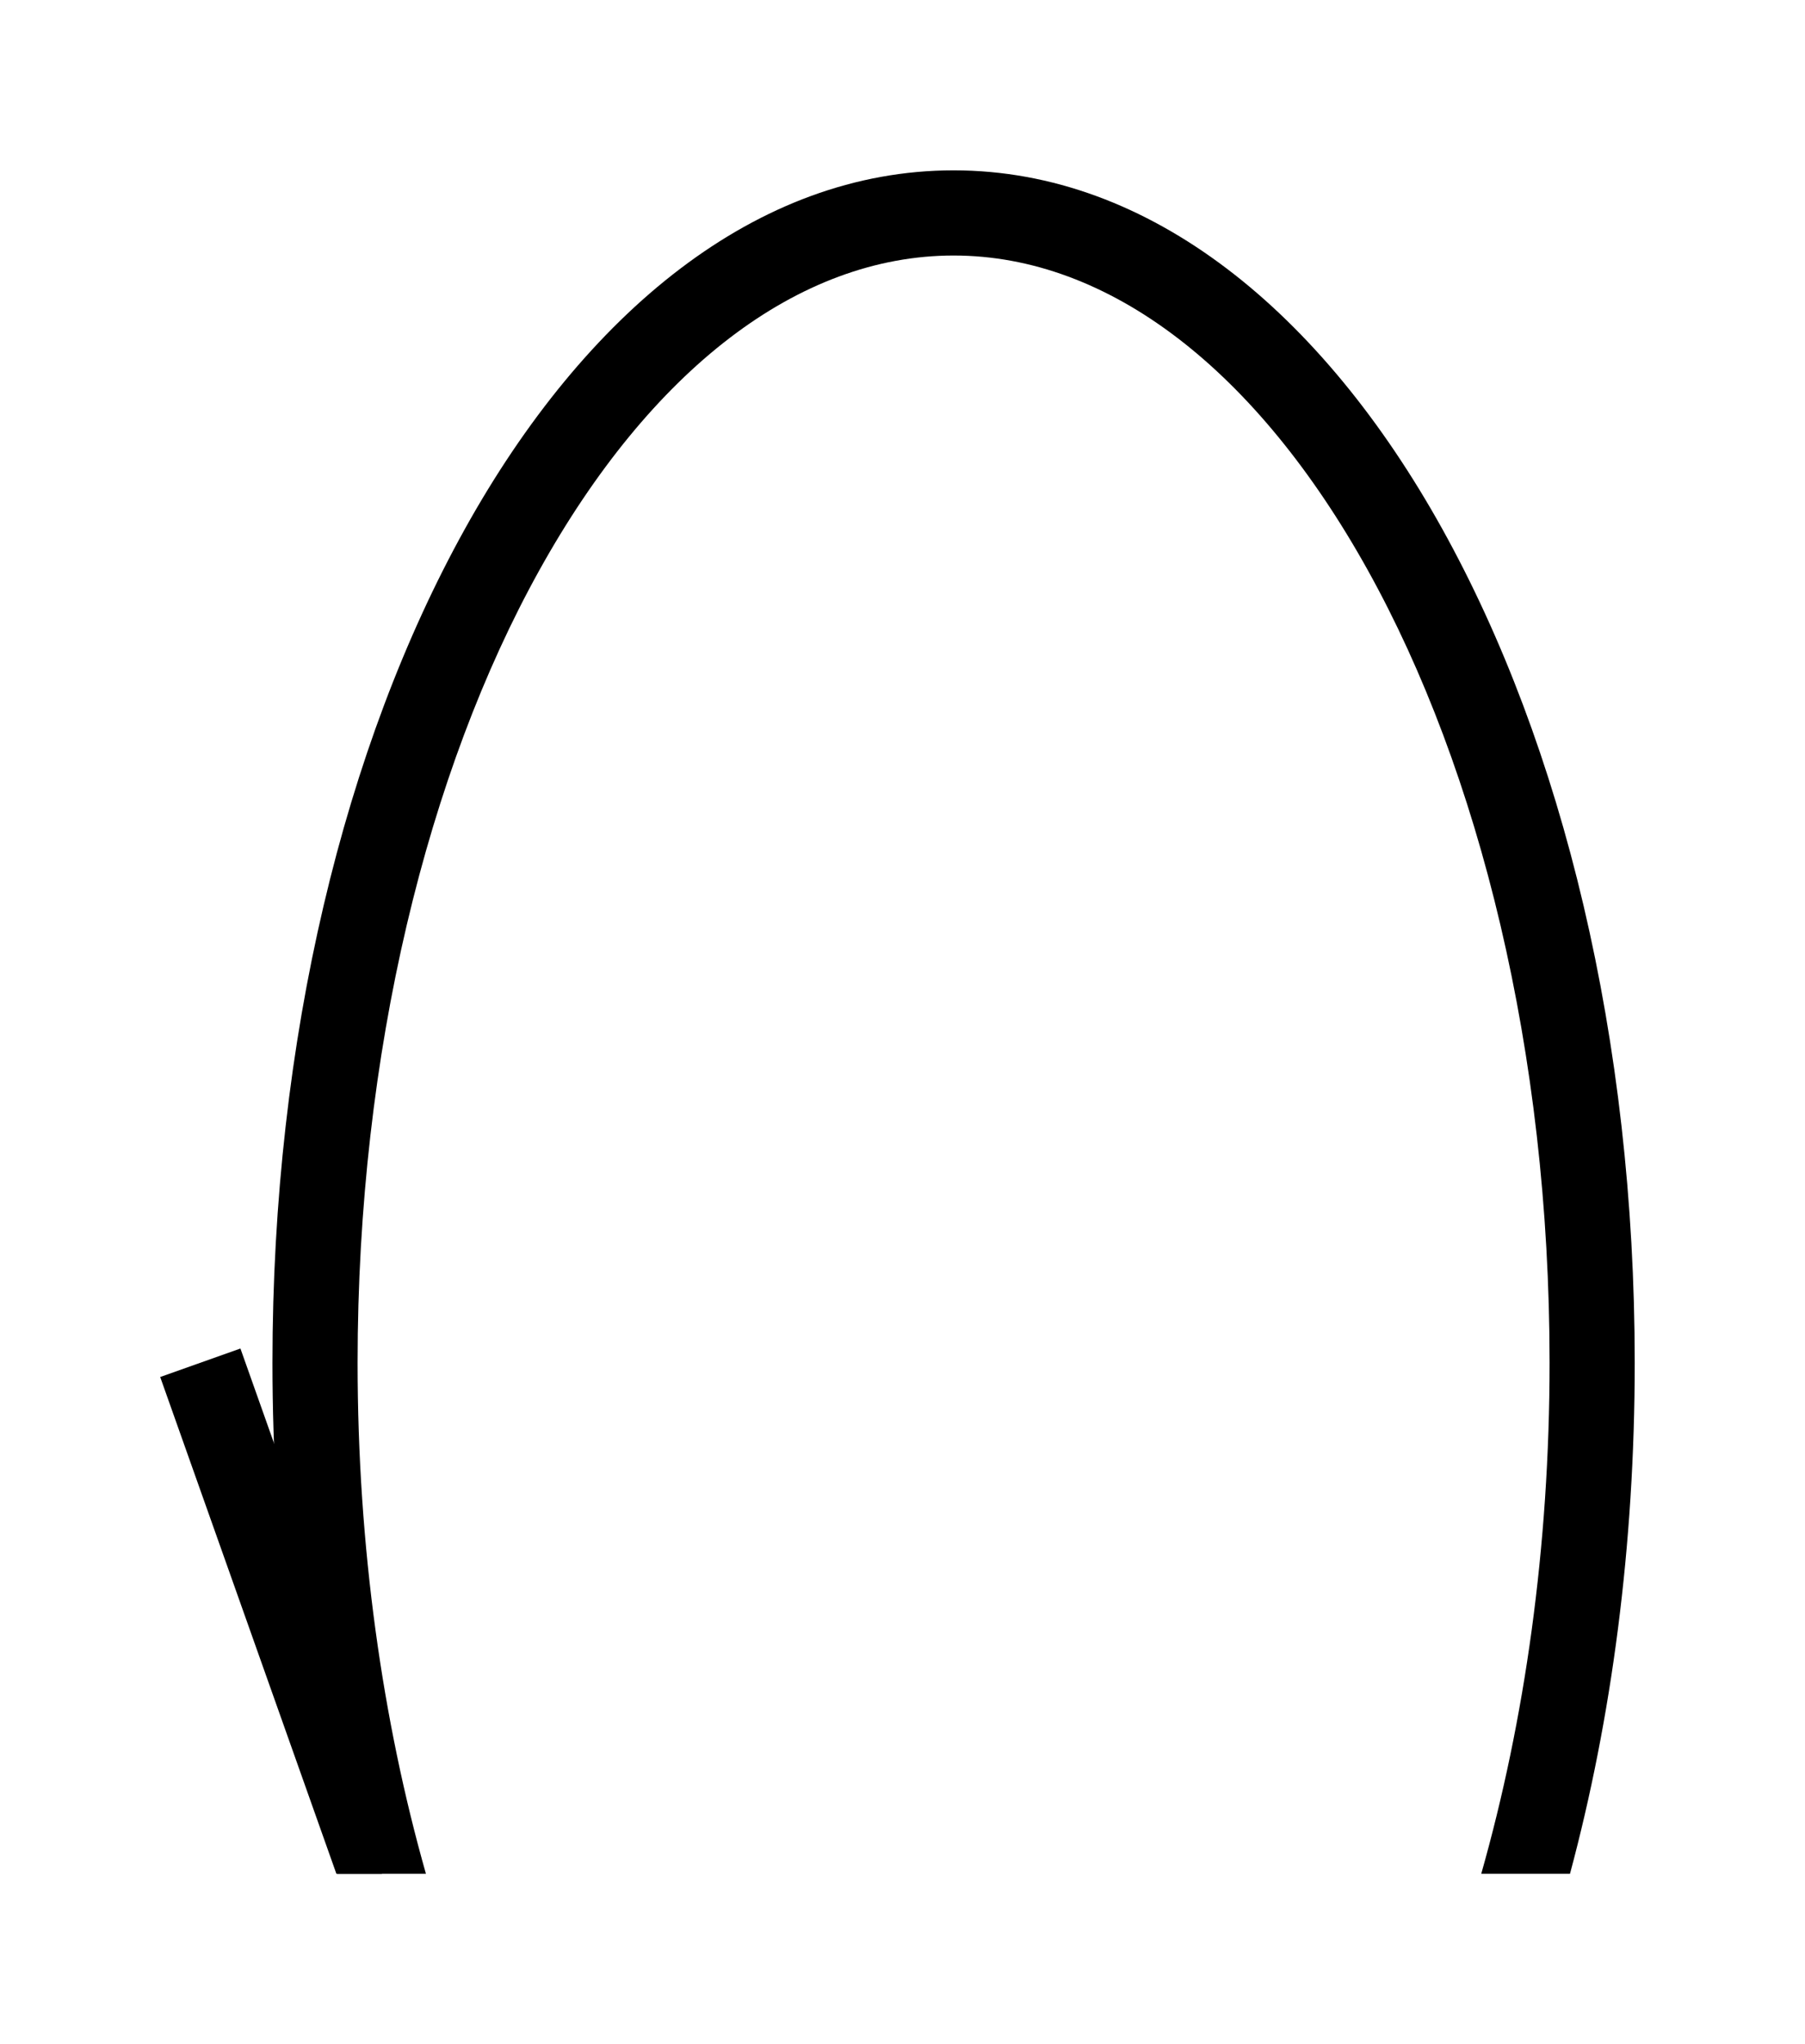 <?xml version="1.0" encoding="UTF-8" standalone="no"?>
<!-- Created with Inkscape (http://www.inkscape.org/) -->

<svg
   width="530"
   height="600"
   viewBox="0 0 530 600"
   version="1.1"
   id="svg1"
   xml:space="preserve"
   xmlns="http://www.w3.org/2000/svg"
   xmlns:svg="http://www.w3.org/2000/svg"><defs
     id="defs1" /><g
     id="layer1"
     transform="translate(85,205)"><path
       id="path1"
       style="color:#000000;opacity:1;fill:#000000;fill-rule:evenodd;stroke-width:25;stroke-dasharray:none"
       d="m 194.997,-155 c -57.856,0 -108.262,41.844 -143.503,105.279 C 16.252,13.713 -5,99.929 -5,195.003 -5,248.661 1.776,299.49 14.01,345 H 40.066 C 27.334,300.162 20.002,249.153 20.002,195.003 c 0,-91.321 20.722,-173.864 53.342,-232.579 32.62,-58.716 75.957,-92.422 121.654,-92.422 45.696,0 89.04,33.706 121.66,92.422 32.62,58.716 53.342,141.258 53.342,232.579 0,54.15 -7.332,105.16 -20.064,149.997 h 26.058 C 388.226,299.49 395,248.661 395,195.003 395,99.929 373.75,13.713 338.508,-49.721 303.267,-113.156 252.853,-155 194.997,-155 Z" /><path
       id="path9"
       style="color:#000000;fill:#000000;fill-rule:evenodd;stroke-width:3.78;-inkscape-stroke:none"
       d="M -14.404,190.82 -37.961,199.184 13.771,345 h 13.271 l 11.775,-4.18 z" /></g></svg>
